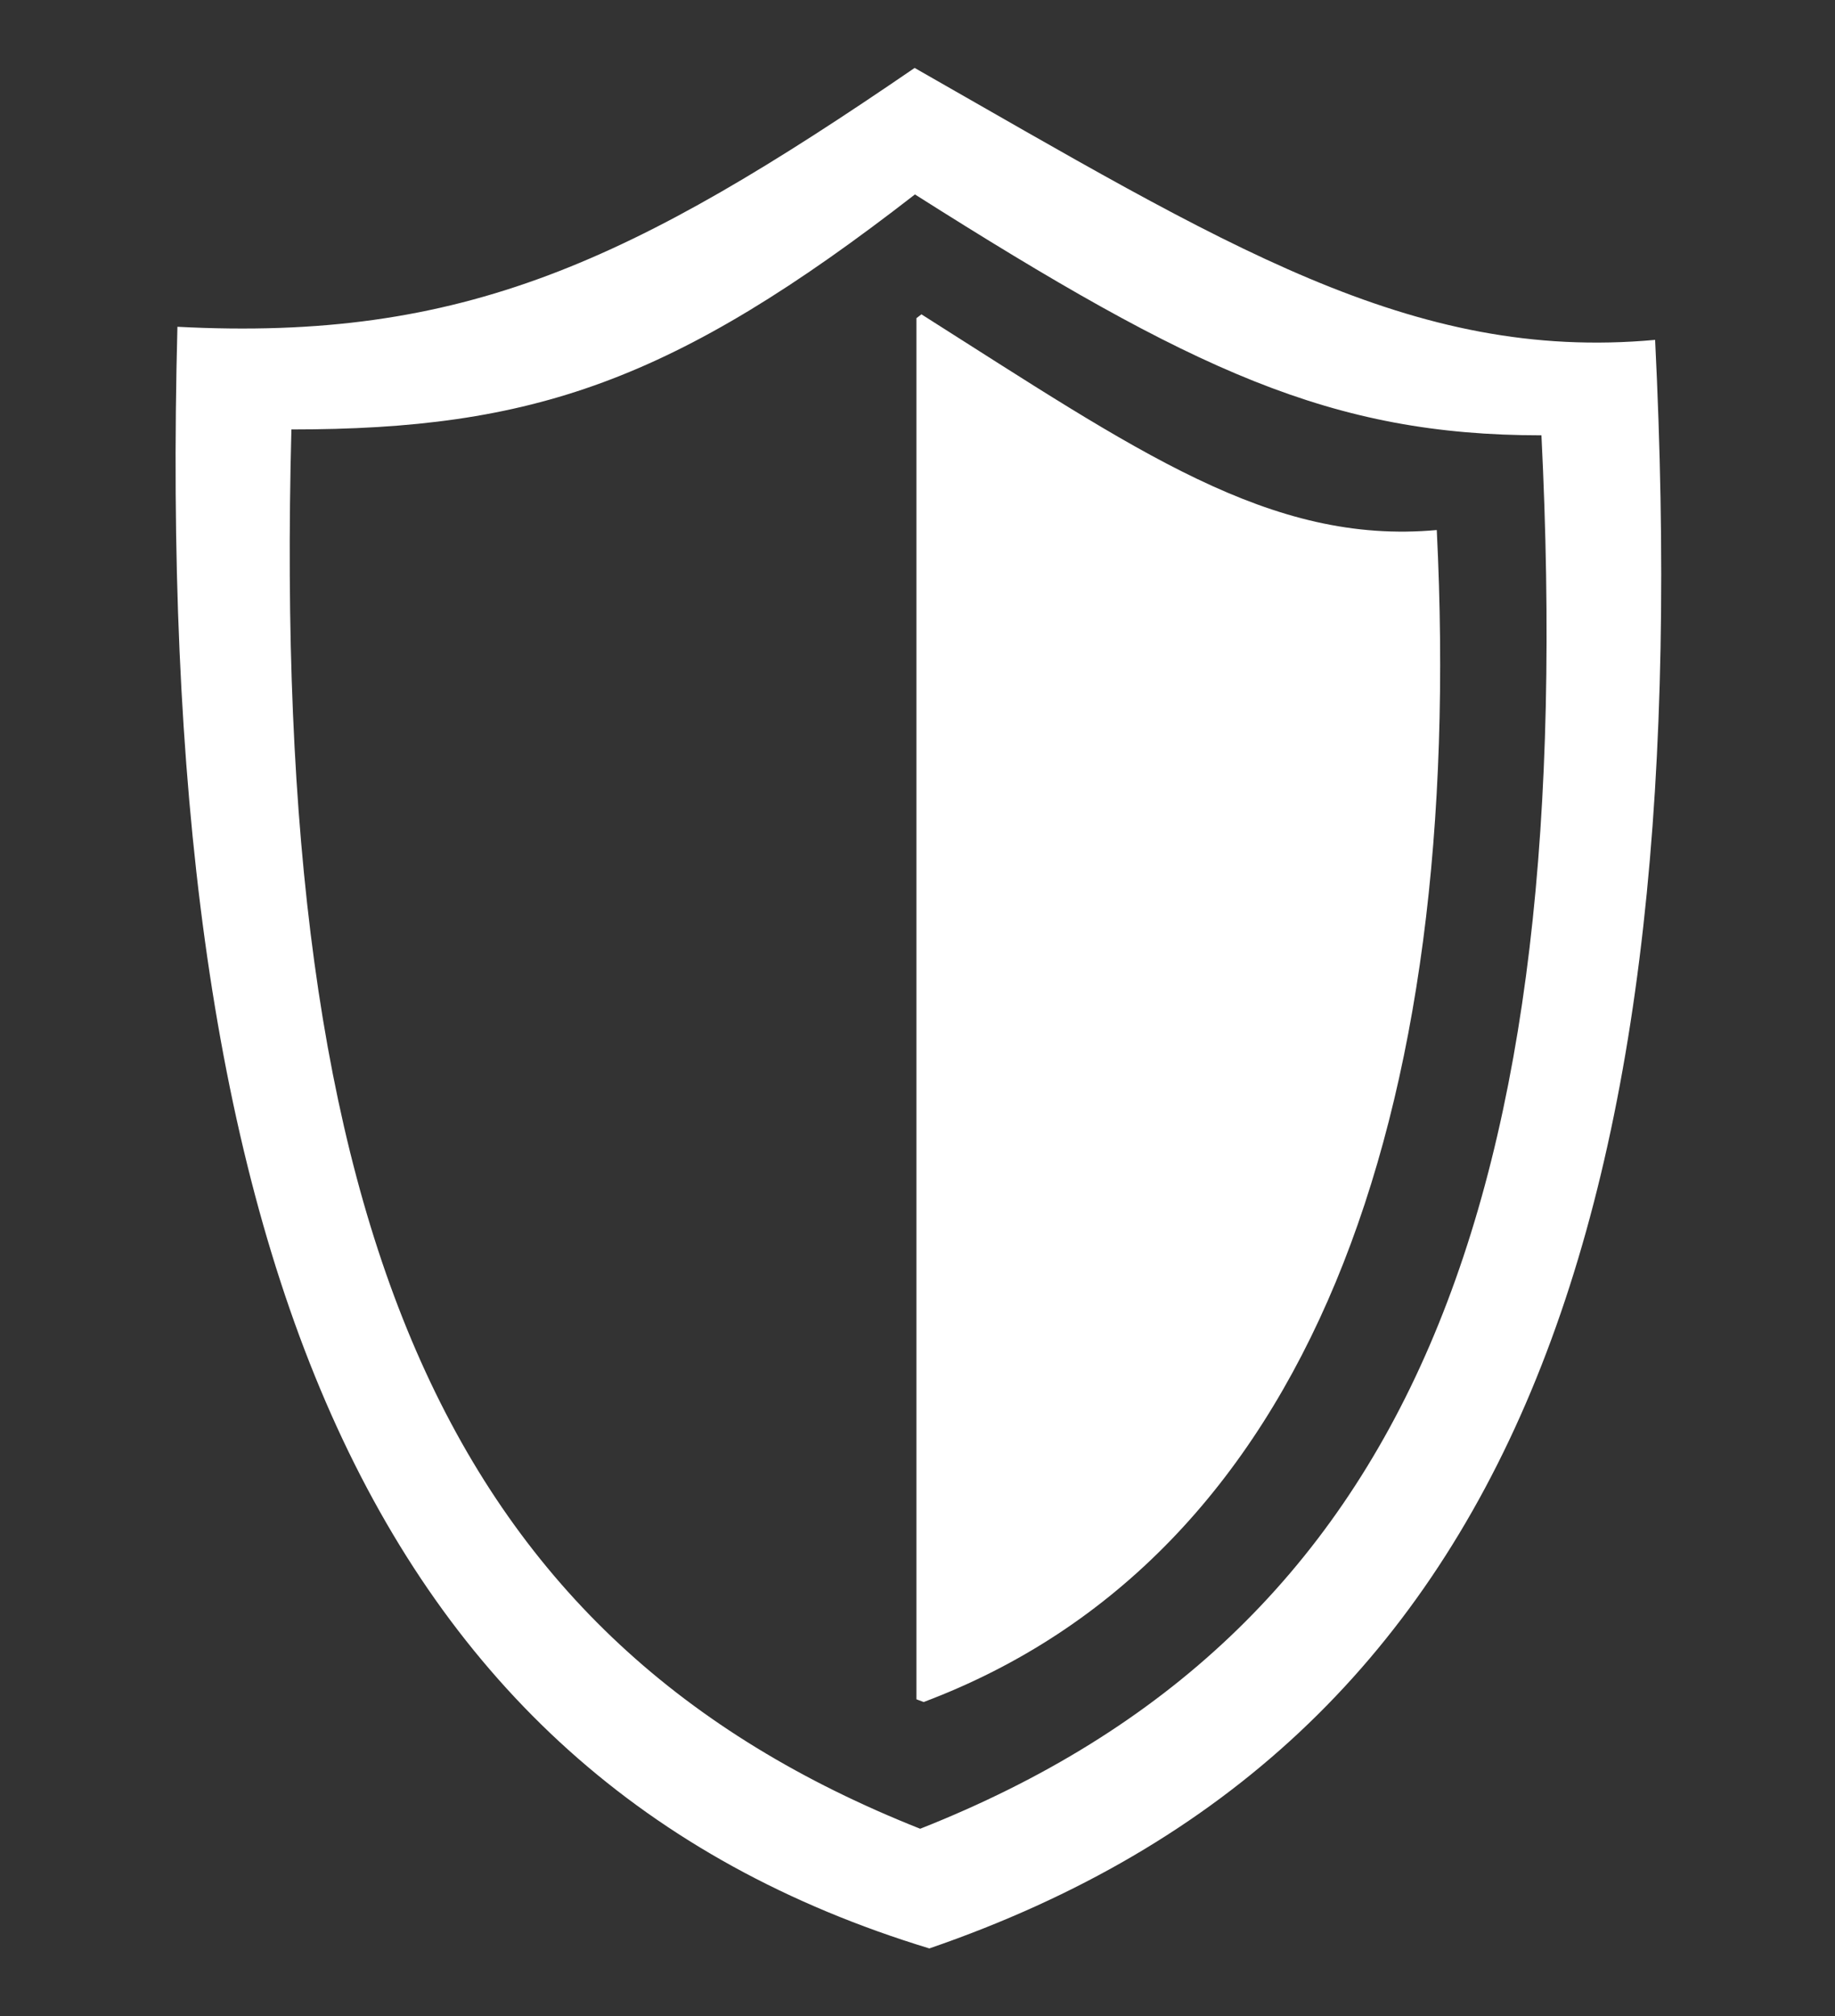 <?xml version="1.0" encoding="UTF-8" standalone="no"?>
<svg
   version="1.1"
   id="Layer_1"
   x="0px"
   y="0px"
   width="111.811px"
   height="122.88px"
   viewBox="0 0 111.811 122.88"
   enable-background="new 0 0 111.811 122.88"
   xml:space="preserve"
   xmlns="http://www.w3.org/2000/svg"
   xmlns:svg="http://www.w3.org/2000/svg"><rect x="0" y="0" width="111.811" height="122.88" fill="#333333" stroke="none"/><defs
     id="defs64" /><path
     fill-rule="evenodd"
     clip-rule="evenodd"
     d="M 55.731,4.14 C 74.616,14.912 85.958,22.074 100.85,20.713 103.451,73.316 92.824,106.292 56.627,118.74 22,108.194 9.353,75.483 10.811,19.915 28.293,20.83 38.544,15.915 55.731,4.14 Z m 0.415,15.016 c 13.098,8.302 21.246,14.072 31.4,13.145 1.773,35.871 -7.789,62.583 -31.264,71.423 -0.148,-0.054 -0.294,-0.111 -0.441,-0.166 V 19.389 Z M 55.751,11.85 C 72.753,22.626 81.138,26.529 93.924,26.529 96.225,73.091 86.06,99.594 56.069,111.447 27.317,100.04 16.464,75.36 17.756,26.171 c 14.705,0 23.285,-2.893 37.995,-14.322 z"
     id="path57"
     style="stroke-width:0.921;fill:#ffffff" /></svg>
